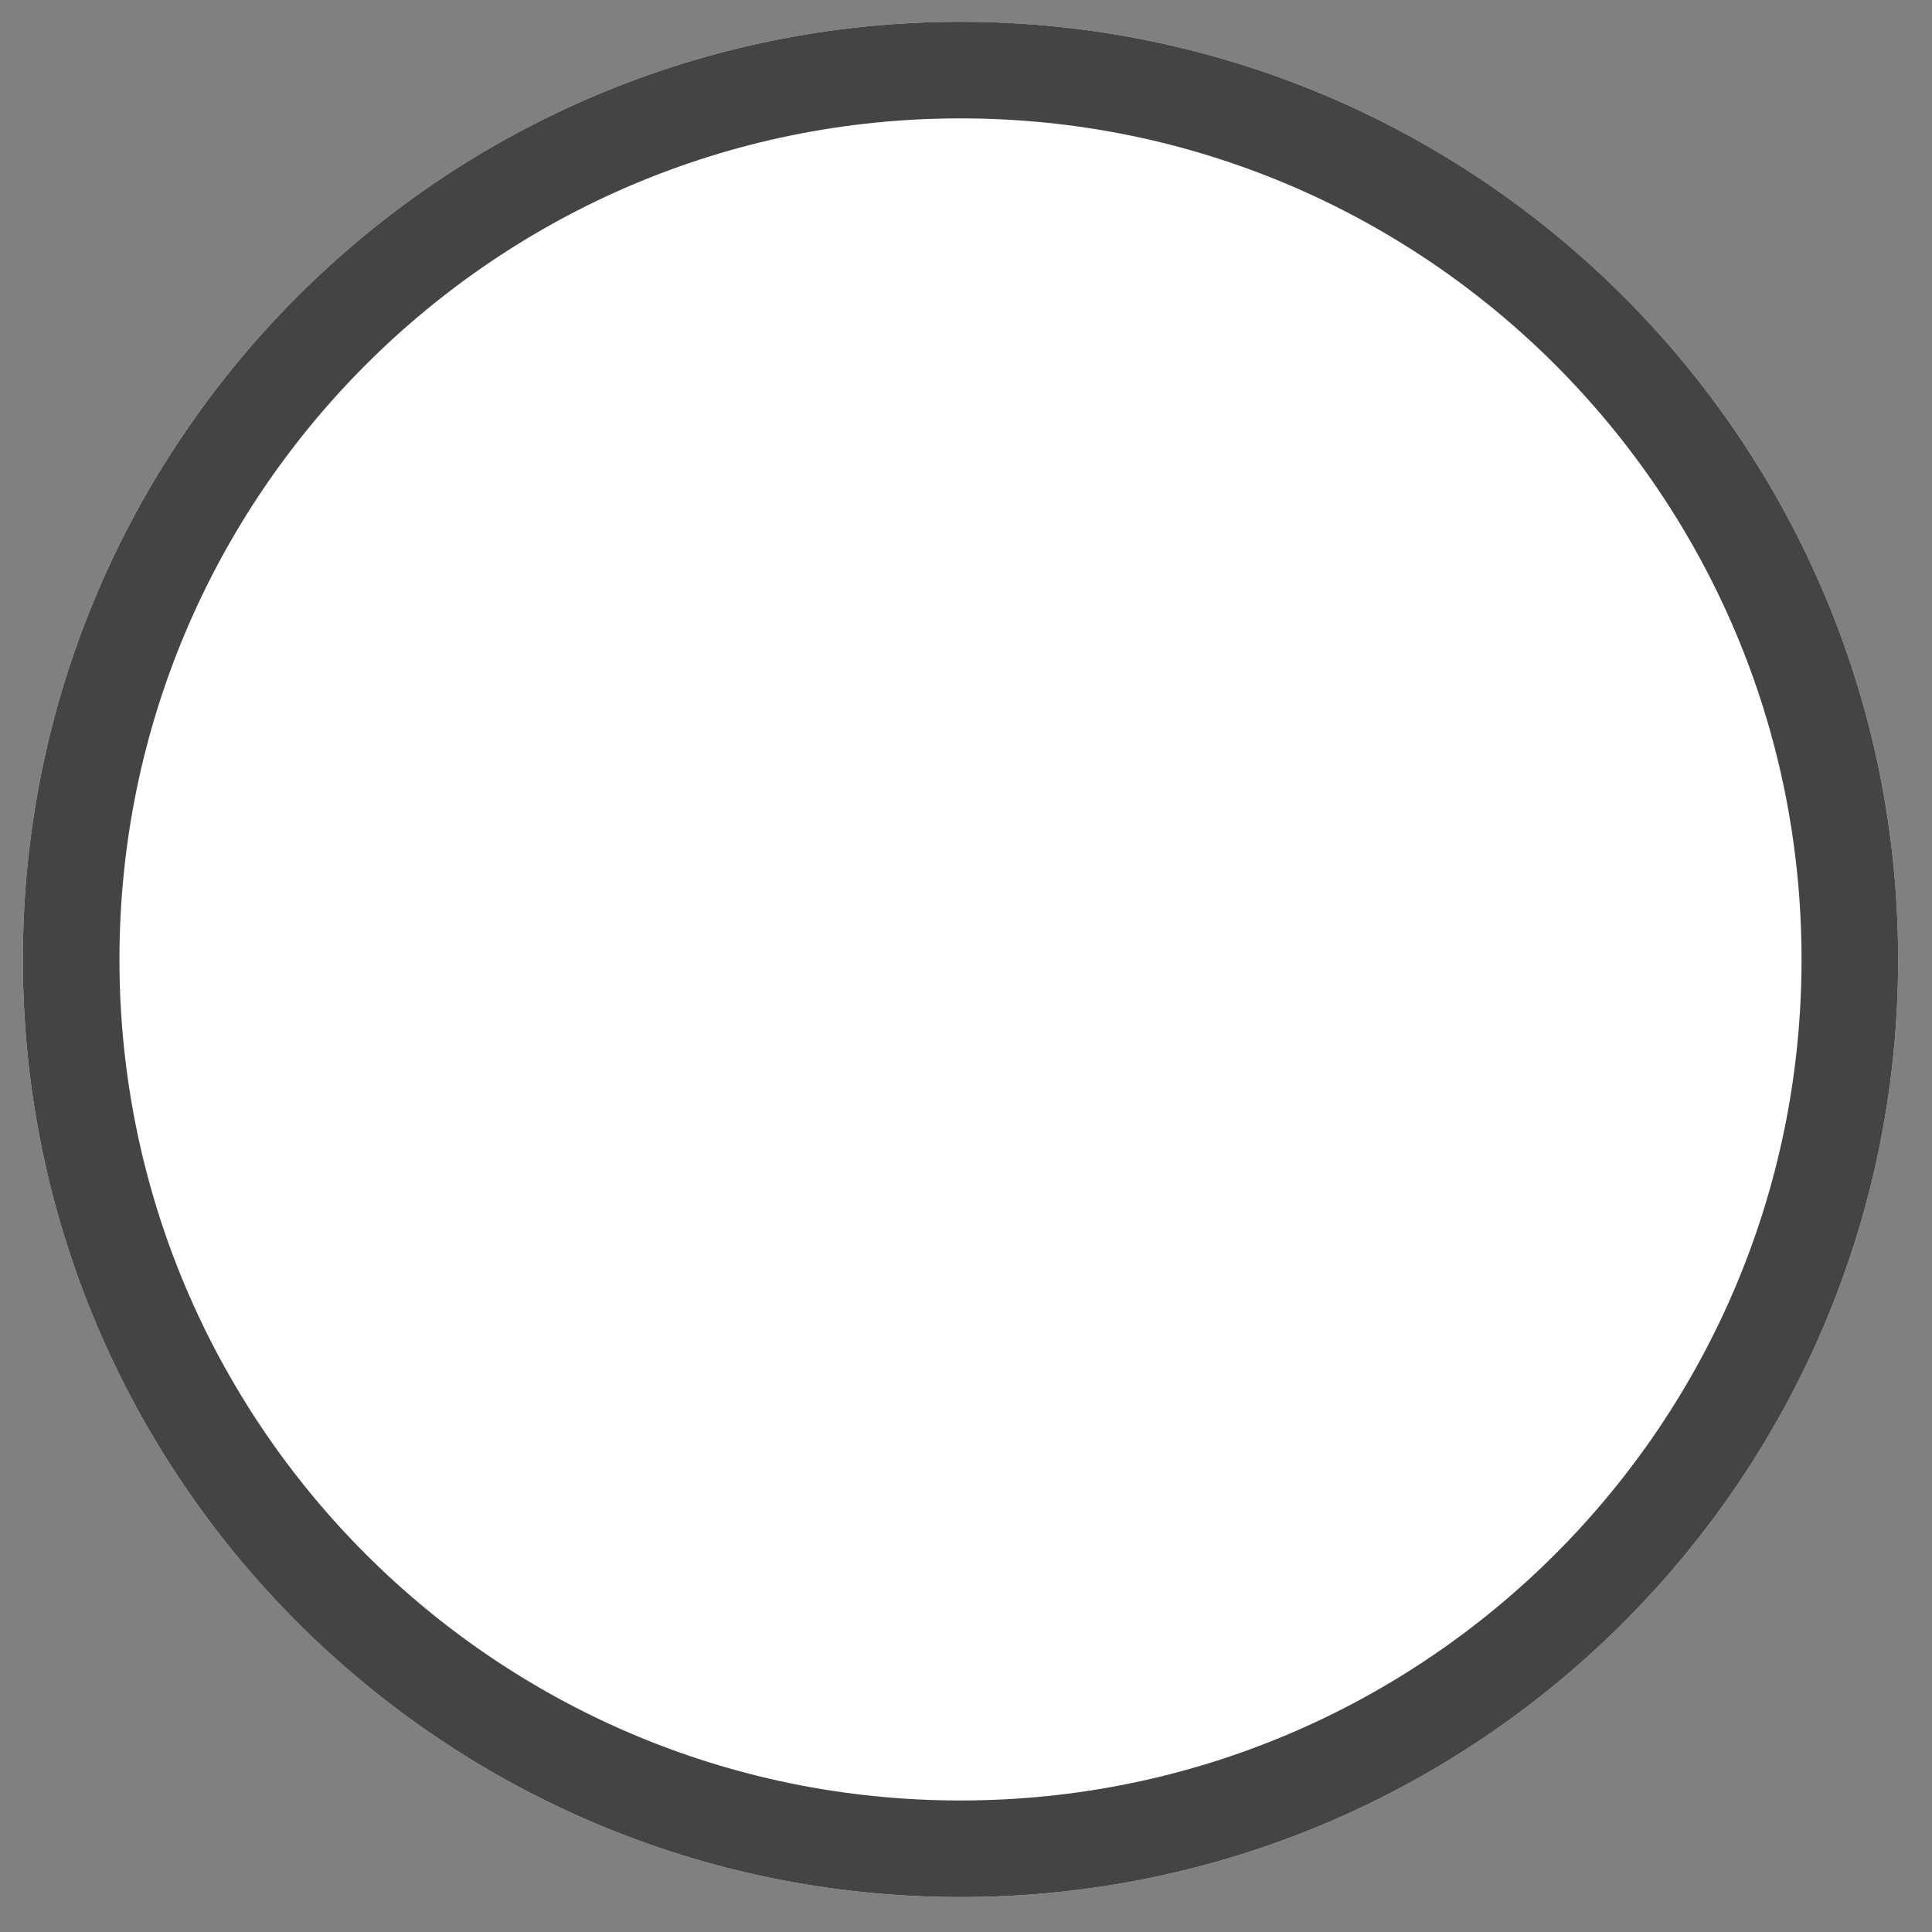 <svg xmlns="http://www.w3.org/2000/svg" width="40" height="40" viewBox="0 0 40 40"><rect x="0" y="0" width="40" height="40" fill="#808080" stroke="none"/><defs><clipPath id="ymmra"><path fill="#fff" d="M19.886.451c10.721 0 19.413 8.692 19.413 19.413 0 10.722-8.692 19.413-19.413 19.413C9.164 39.278.473 30.587.473 19.865.473 9.143 9.164.451 19.886.451z"/></clipPath></defs><g><g><path fill="#fff" d="M19.886.451c10.721 0 19.413 8.692 19.413 19.413 0 10.722-8.692 19.413-19.413 19.413C9.164 39.278.473 30.587.473 19.865.473 9.143 9.164.451 19.886.451z"/><path fill="none" stroke="#444" stroke-linecap="round" stroke-linejoin="round" stroke-miterlimit="50" stroke-width="4" d="M19.886.451c10.721 0 19.413 8.692 19.413 19.413 0 10.722-8.692 19.413-19.413 19.413C9.164 39.278.473 30.587.473 19.865.473 9.143 9.164.451 19.886.451z" clip-path="url(&quot;#ymmra&quot;)"/></g></g></svg>